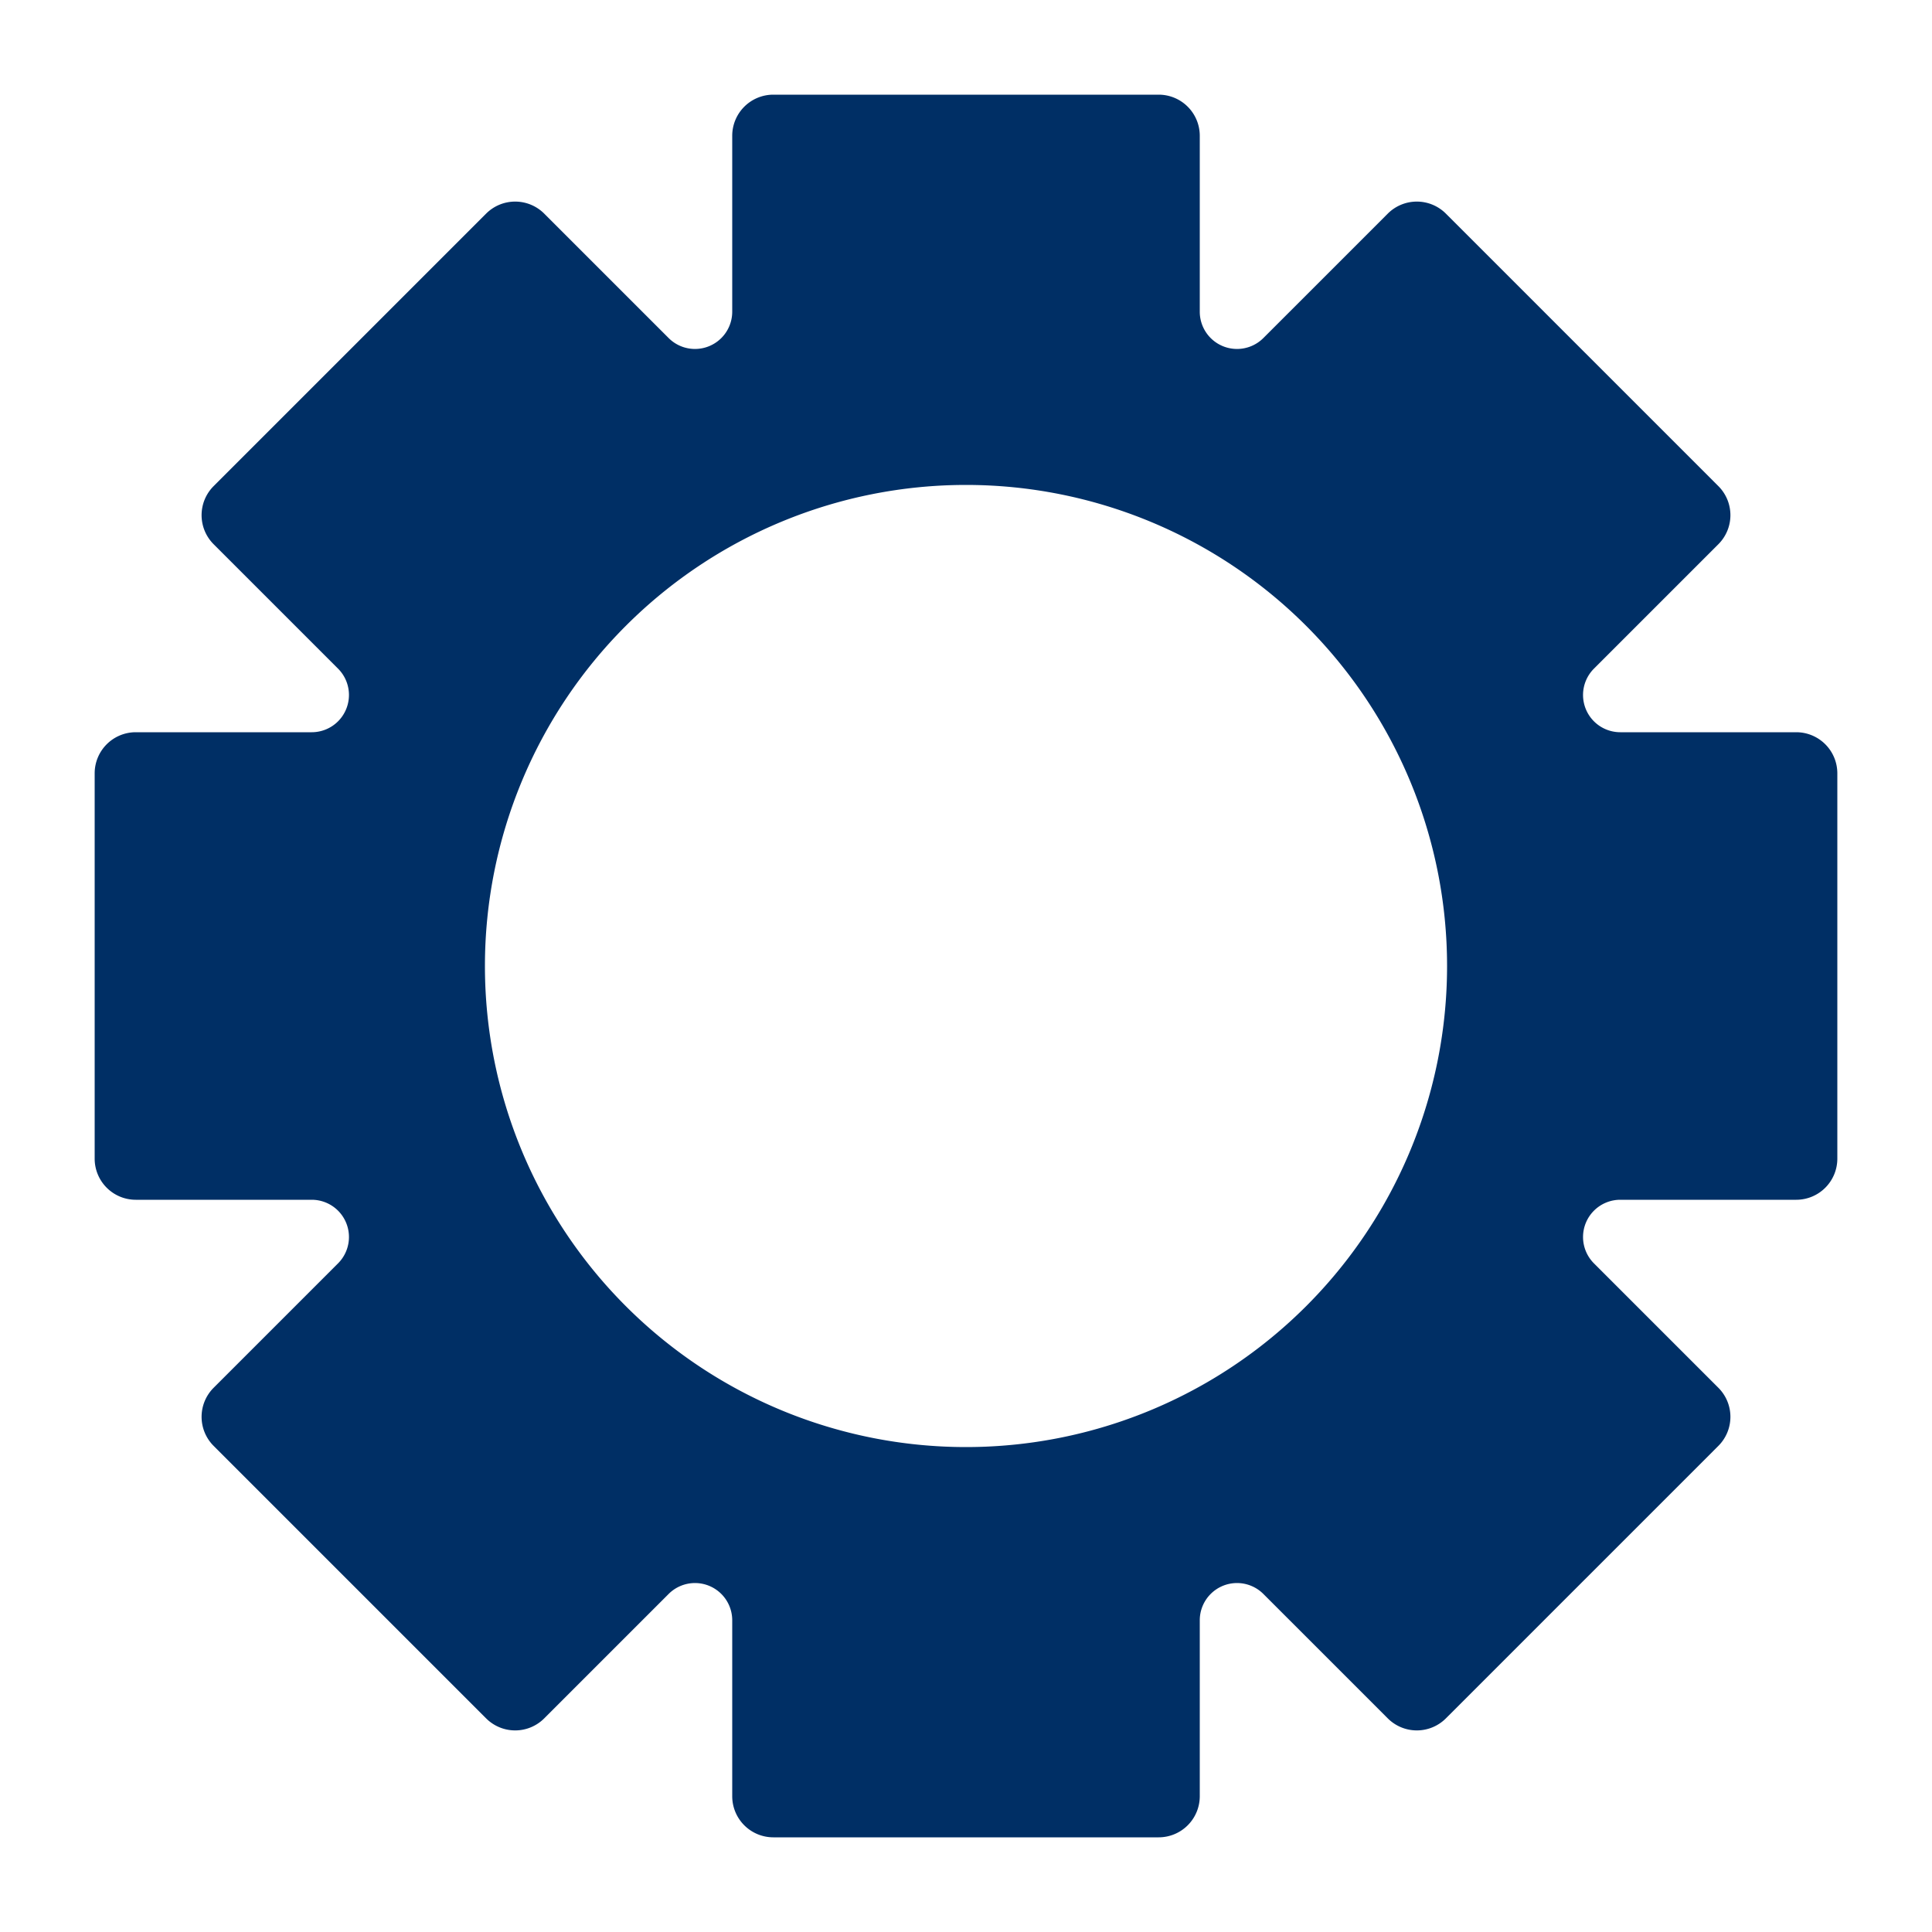 <svg id="Layer_1" data-name="Layer 1" xmlns="http://www.w3.org/2000/svg" viewBox="0 0 500 500"><defs><style>.cls-1{fill:none;stroke:#000;opacity:0;}.cls-1,.cls-2{stroke-miterlimit:10;}.cls-2{fill:#002f65;stroke:#002f65;}</style></defs><title>Gear</title><rect class="cls-1" x="25" y="25" width="450" height="450"/><path class="cls-2" d="M464.87,190H419.32a10.14,10.14,0,0,1-7.17-17.3l32.21-32.21a10.13,10.13,0,0,0,0-14.33L373.84,55.64a10.13,10.13,0,0,0-14.33,0L327.3,87.85A10.14,10.14,0,0,1,310,80.68V35.13A10.14,10.14,0,0,0,299.87,25H200.13A10.14,10.14,0,0,0,190,35.13V80.68a10.14,10.14,0,0,1-17.3,7.17L140.49,55.64a10.13,10.13,0,0,0-14.33,0L55.64,126.16a10.13,10.13,0,0,0,0,14.33L87.85,172.7A10.14,10.14,0,0,1,80.68,190H35.13A10.14,10.14,0,0,0,25,200.13v99.74A10.14,10.14,0,0,0,35.13,310H80.68a10.14,10.14,0,0,1,7.17,17.3L55.64,359.51a10.13,10.13,0,0,0,0,14.33l70.52,70.52a10.13,10.13,0,0,0,14.33,0l32.21-32.21a10.14,10.14,0,0,1,17.3,7.17v45.55A10.14,10.14,0,0,0,200.13,475h99.74A10.14,10.14,0,0,0,310,464.87V419.32a10.14,10.14,0,0,1,17.3-7.17l32.21,32.21a10.13,10.13,0,0,0,14.33,0l70.52-70.52a10.13,10.13,0,0,0,0-14.33L412.15,327.3a10.14,10.14,0,0,1,7.17-17.3h45.55A10.14,10.14,0,0,0,475,299.87V200.13A10.14,10.14,0,0,0,464.87,190ZM250,375A125,125,0,1,1,375,250,125,125,0,0,1,250,375Z"/></svg>